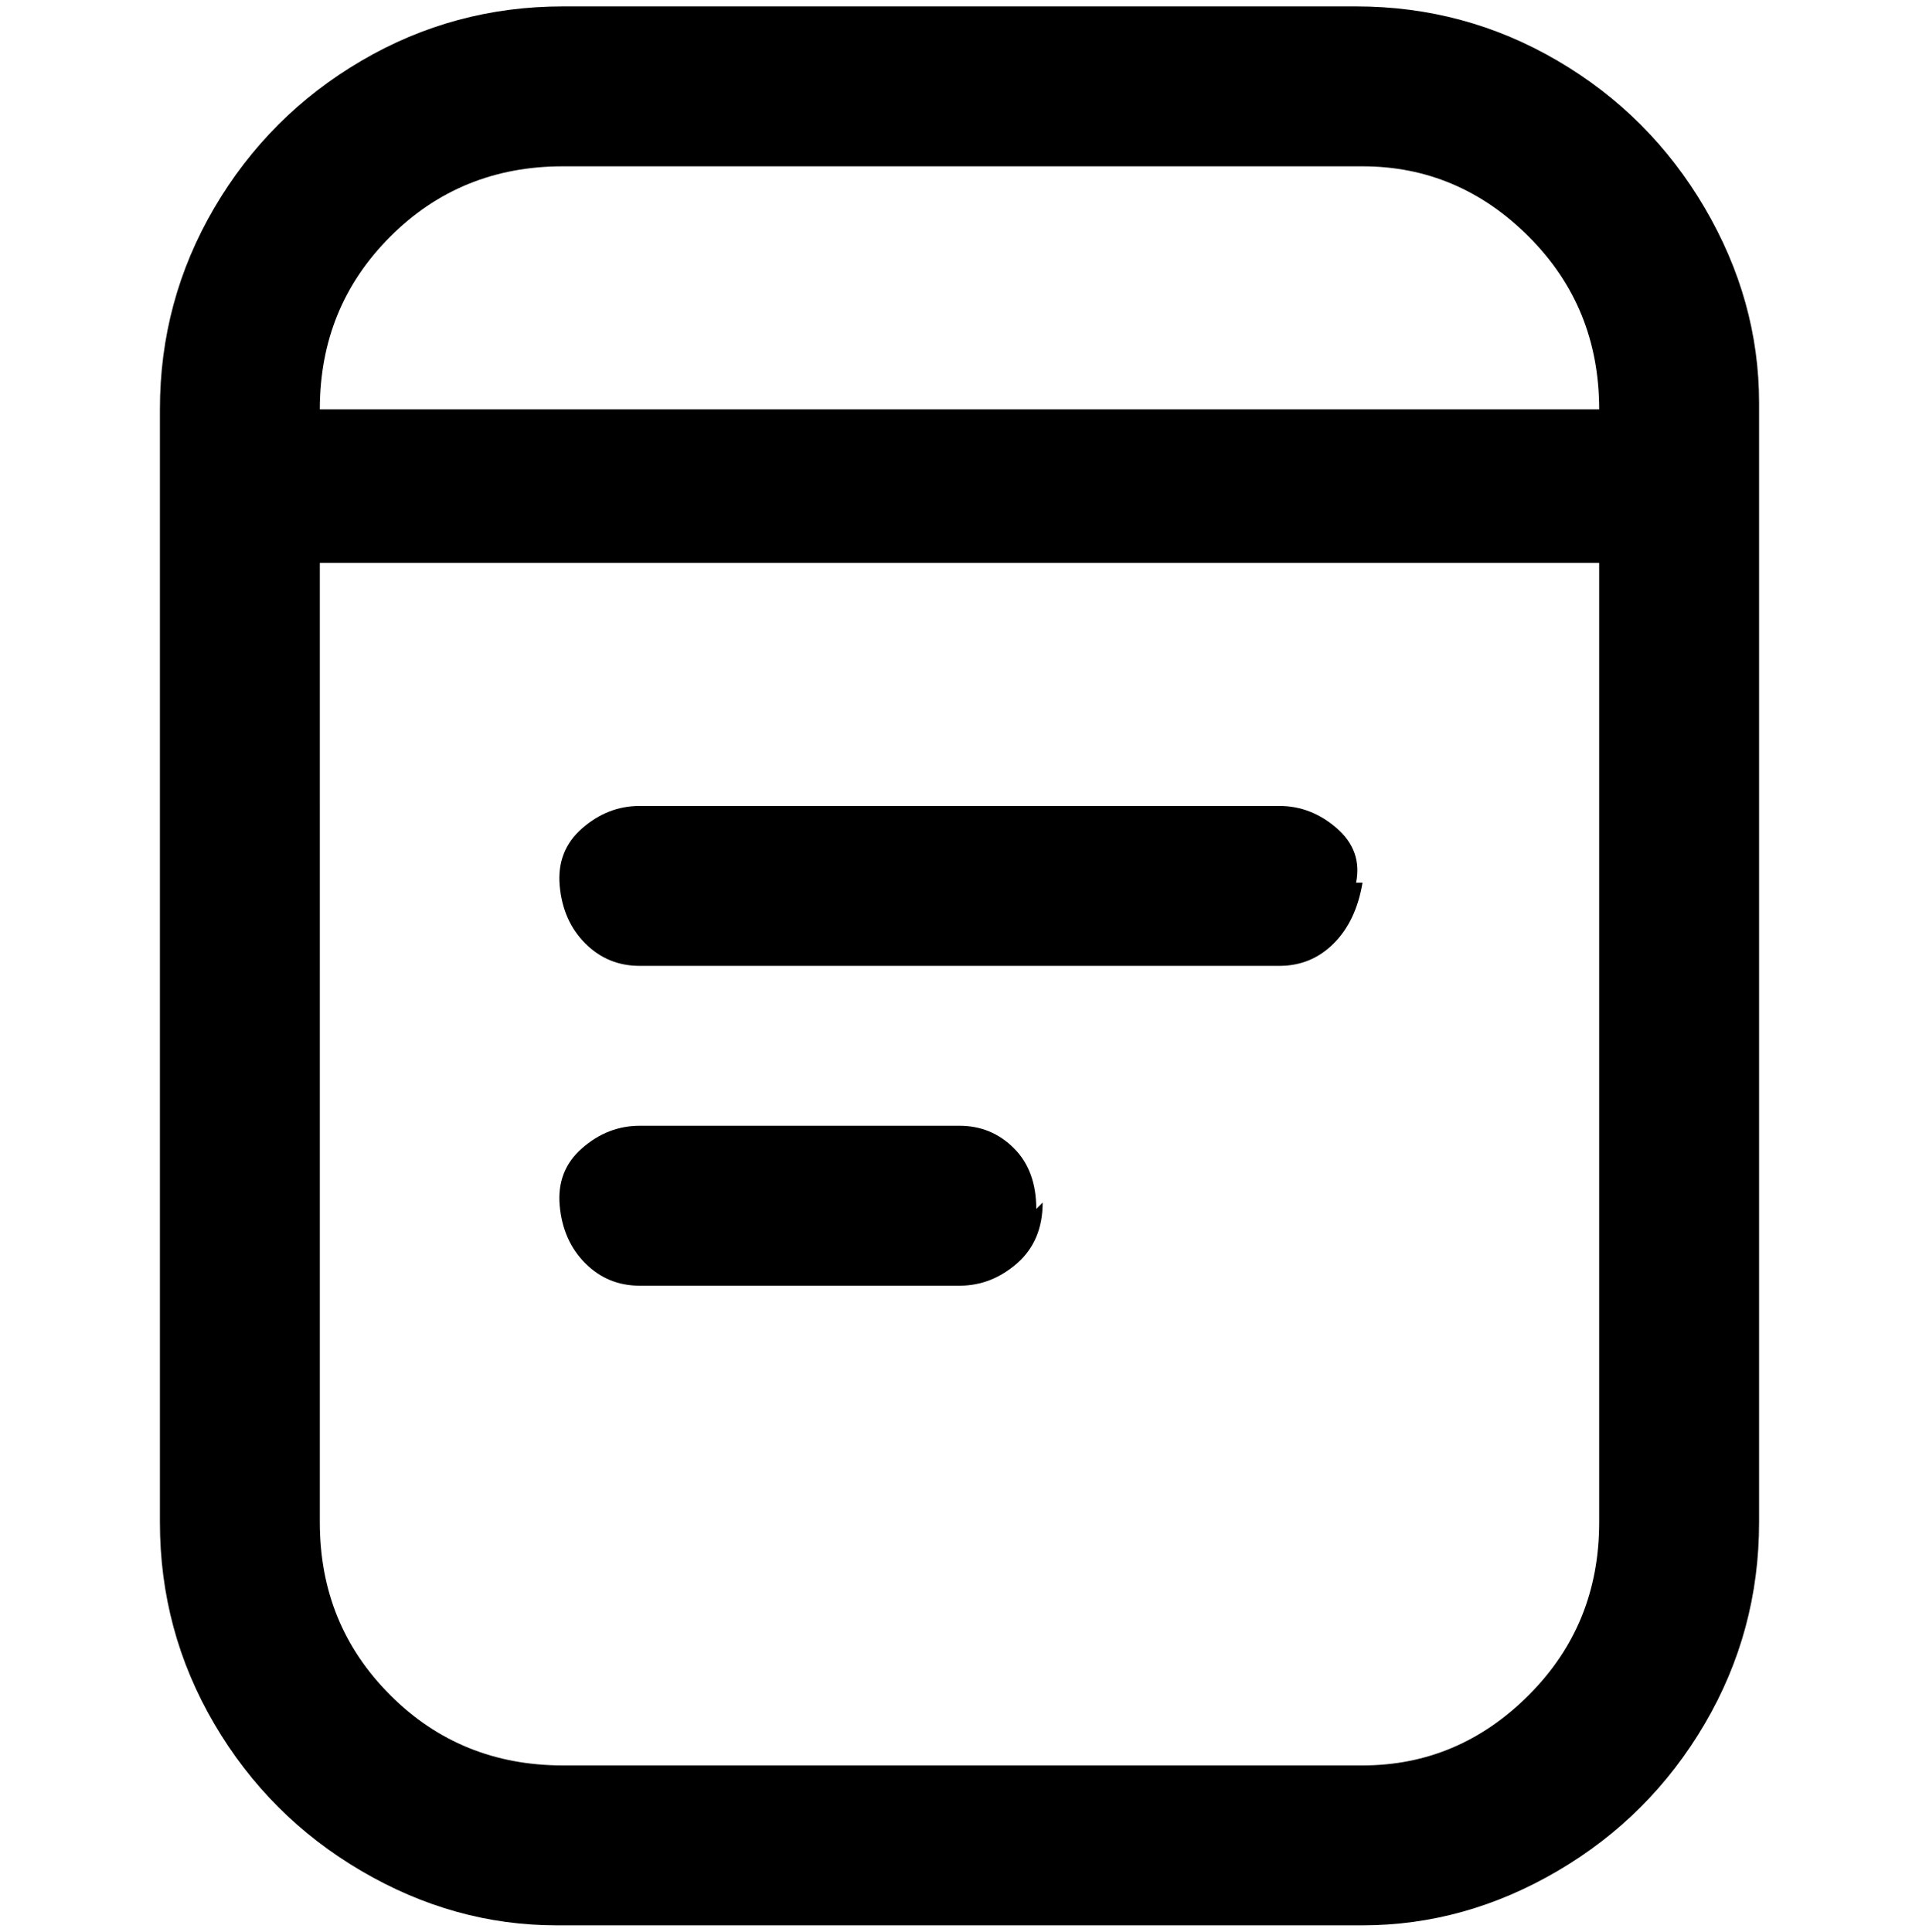 <svg viewBox="0 0 300 302.001" xmlns="http://www.w3.org/2000/svg"><path d="M213 1H88Q71 1 56.5 9.5t-23 23Q25 47 25 64v174q0 17 8.5 31.5t23 23Q71 301 87 301h126q16 0 30.5-8.5t23-23Q275 255 275 238V63q0-16-8.5-30.5t-23-23Q229 1 212 1h1zM88 26h125q15 0 26 11t11 27H50q0-16 11-27t27-11zm125 250H88q-16 0-27-11t-11-27V88h200v150q0 16-11 27t-26 11zm0-138q-1 6-4.5 9.5T200 151H100q-5 0-8.5-3.5t-4-9q-.5-5.5 3.5-9t9-3.5h100q5 0 9 3.5t3 8.5h1zm-50 50q0 6-4 9.5t-9 3.5h-50q-5 0-8.5-3.5t-4-9q-.5-5.5 3.5-9t9-3.5h50q5 0 8.5 3.5t3.5 9.5l1-1z"/></svg>
